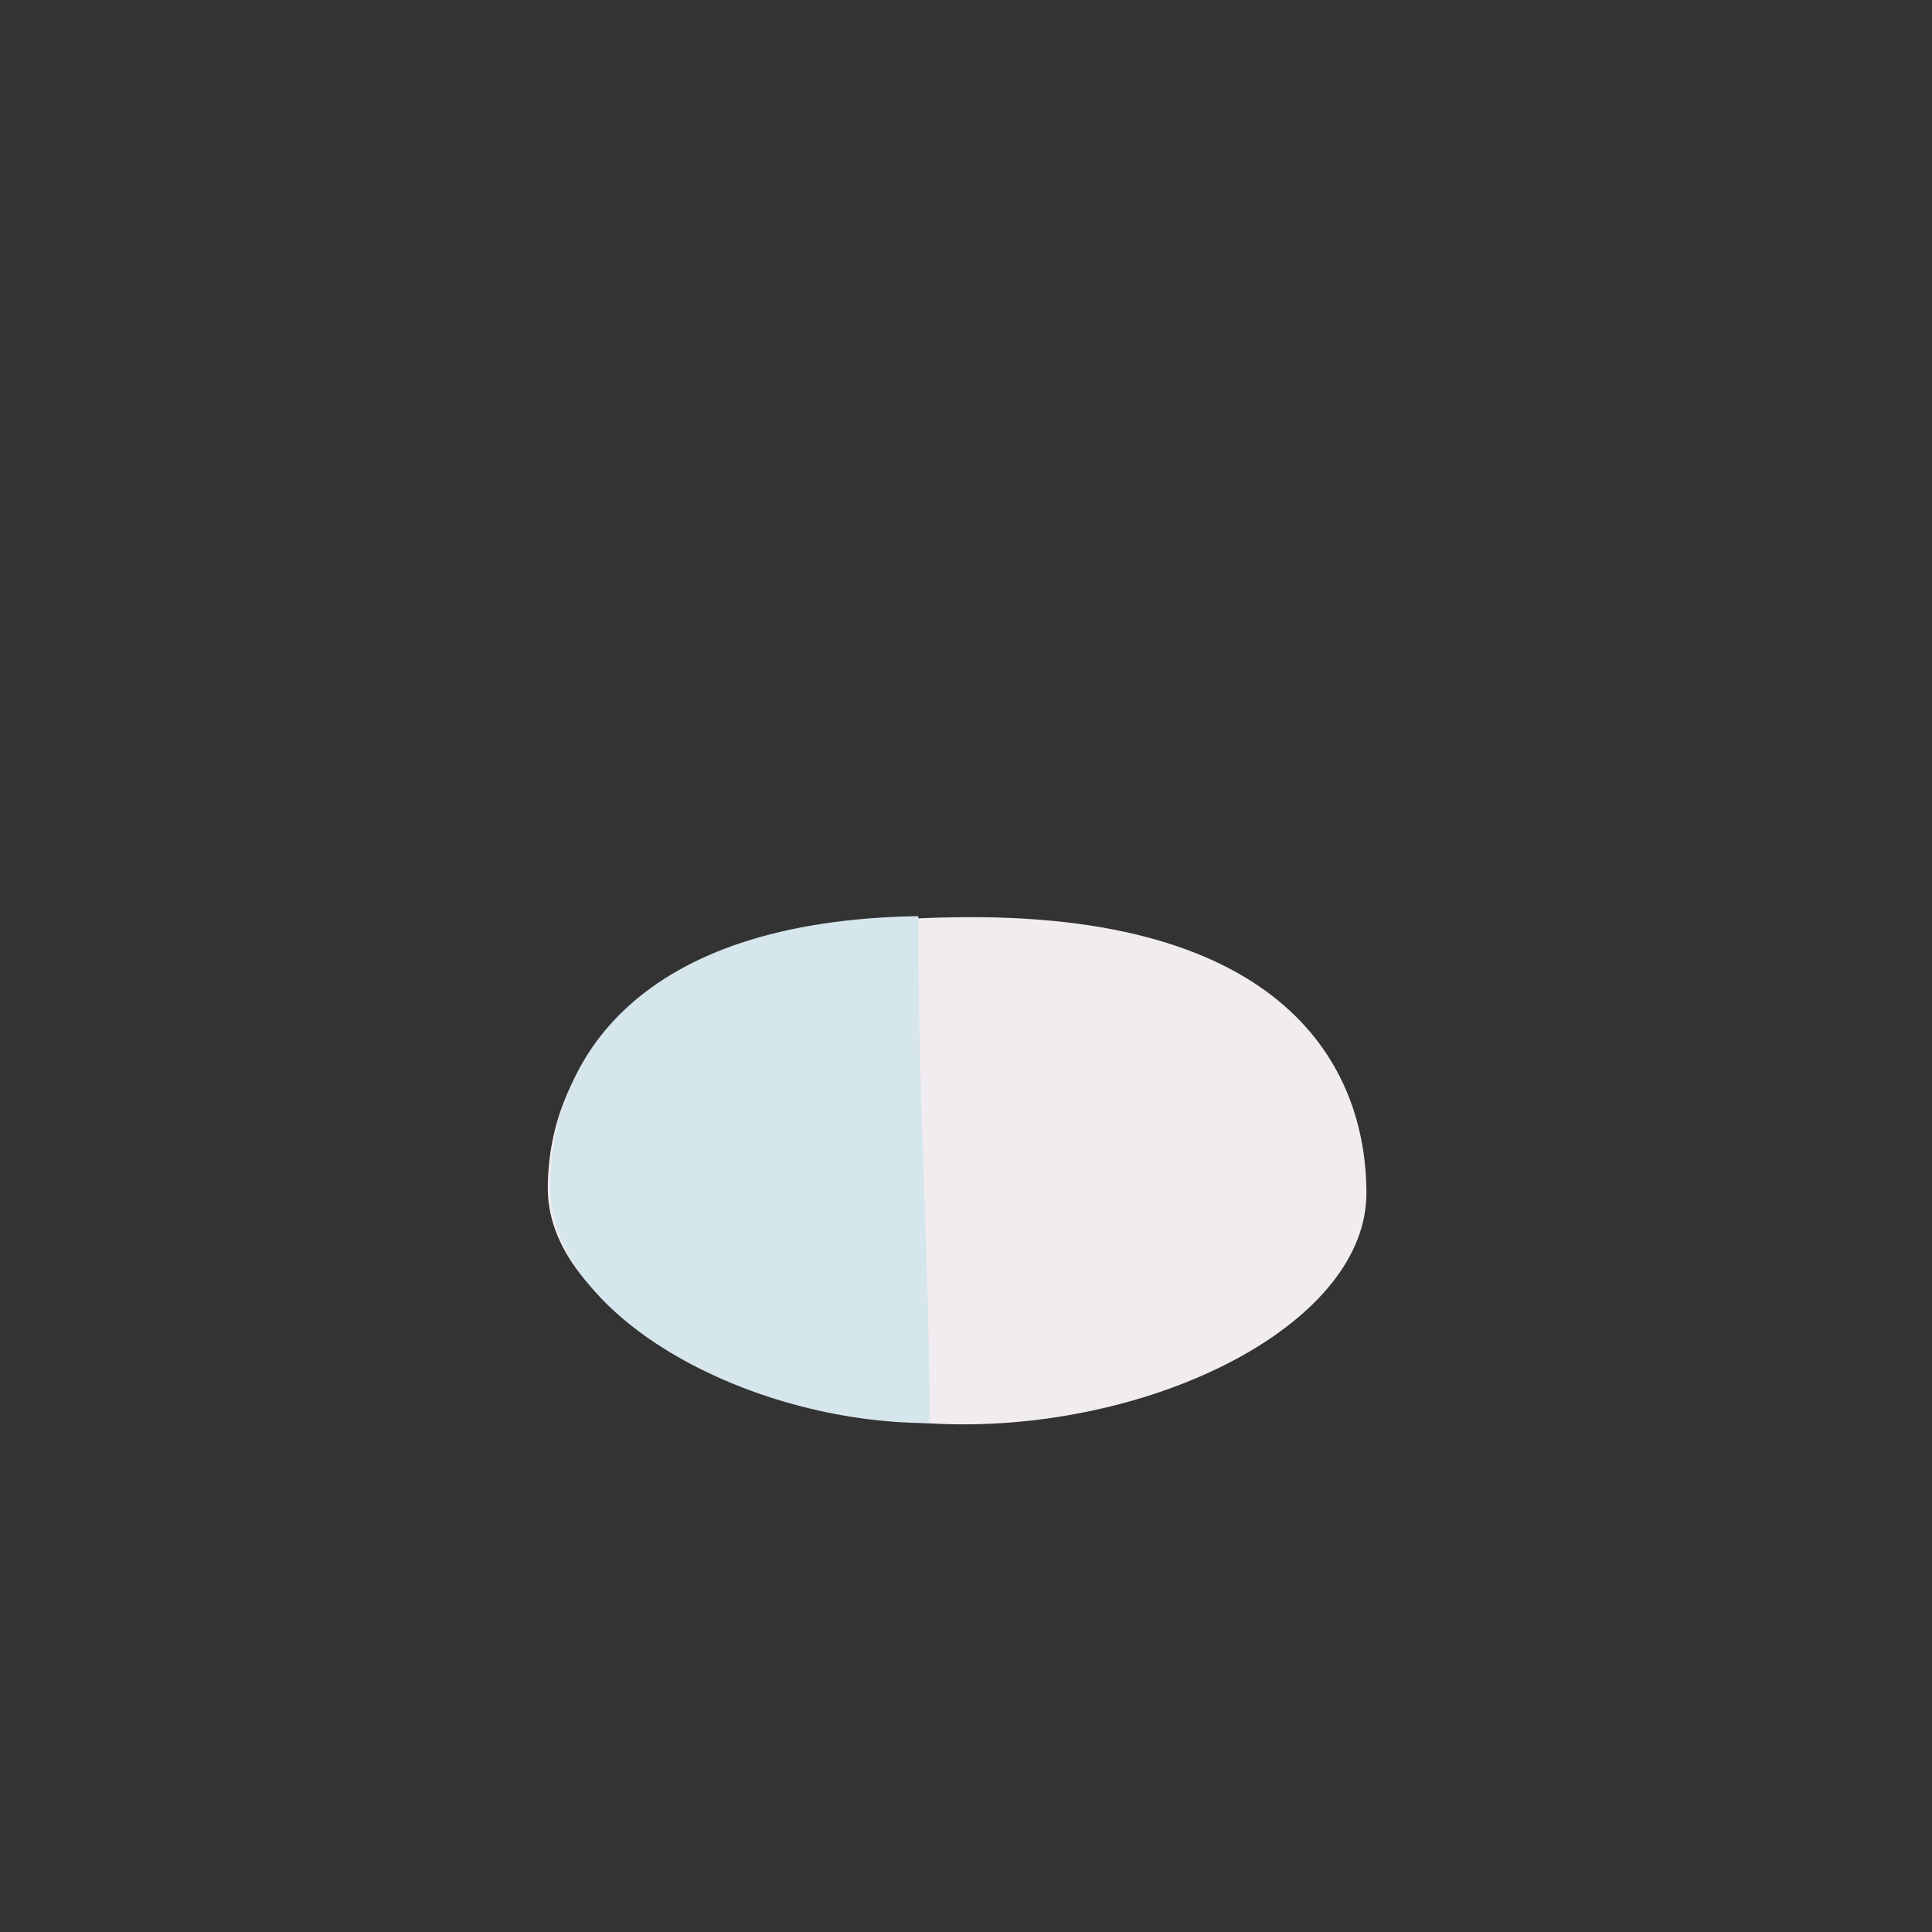 <?xml version="1.0" encoding="utf-8" ?>	<!-- Generator: Assembly 1.8 - http://assemblyapp.co -->	<svg version="1.1" xmlns="http://www.w3.org/2000/svg" xmlns:xlink="http://www.w3.org/1999/xlink" width="2048.00" height="2048.00" viewBox="0 0 2048.0 2048.0"><rect x="0" y="0" width="2048.0" height="2048.0" fill="#333333" stroke="none"/>		<rect x="0" y="0" width="2048.00" height="2048.00" fill="none" />		<g id="document" transform="matrix(1,0,0,1,1024.0,1024.0)">			<g>				<path d="M-443.315,236.099 C-443.315,101.148 -342.541,-46.825 -15.957,-51.56 C336.753,-58.662 424.464,105.883 424.464,240.834 C424.464,375.784 211.718,485.876 -2.894,485.876 C-215.64,485.876 -443.315,371.049 -443.315,236.099 Z " fill="#f1ecef" fill-opacity="1.00" />				<path d="M-440.642,234.783 C-440.642,99.832 -348.659,-48.14 -50.566,-52.875 C-50.566,159.021 -38.642,309.361 -38.642,484.56 C-232.829,484.56 -440.642,369.734 -440.642,234.783 Z " fill="#d6e6ed" fill-opacity="1.00" />			</g>		</g>	</svg>